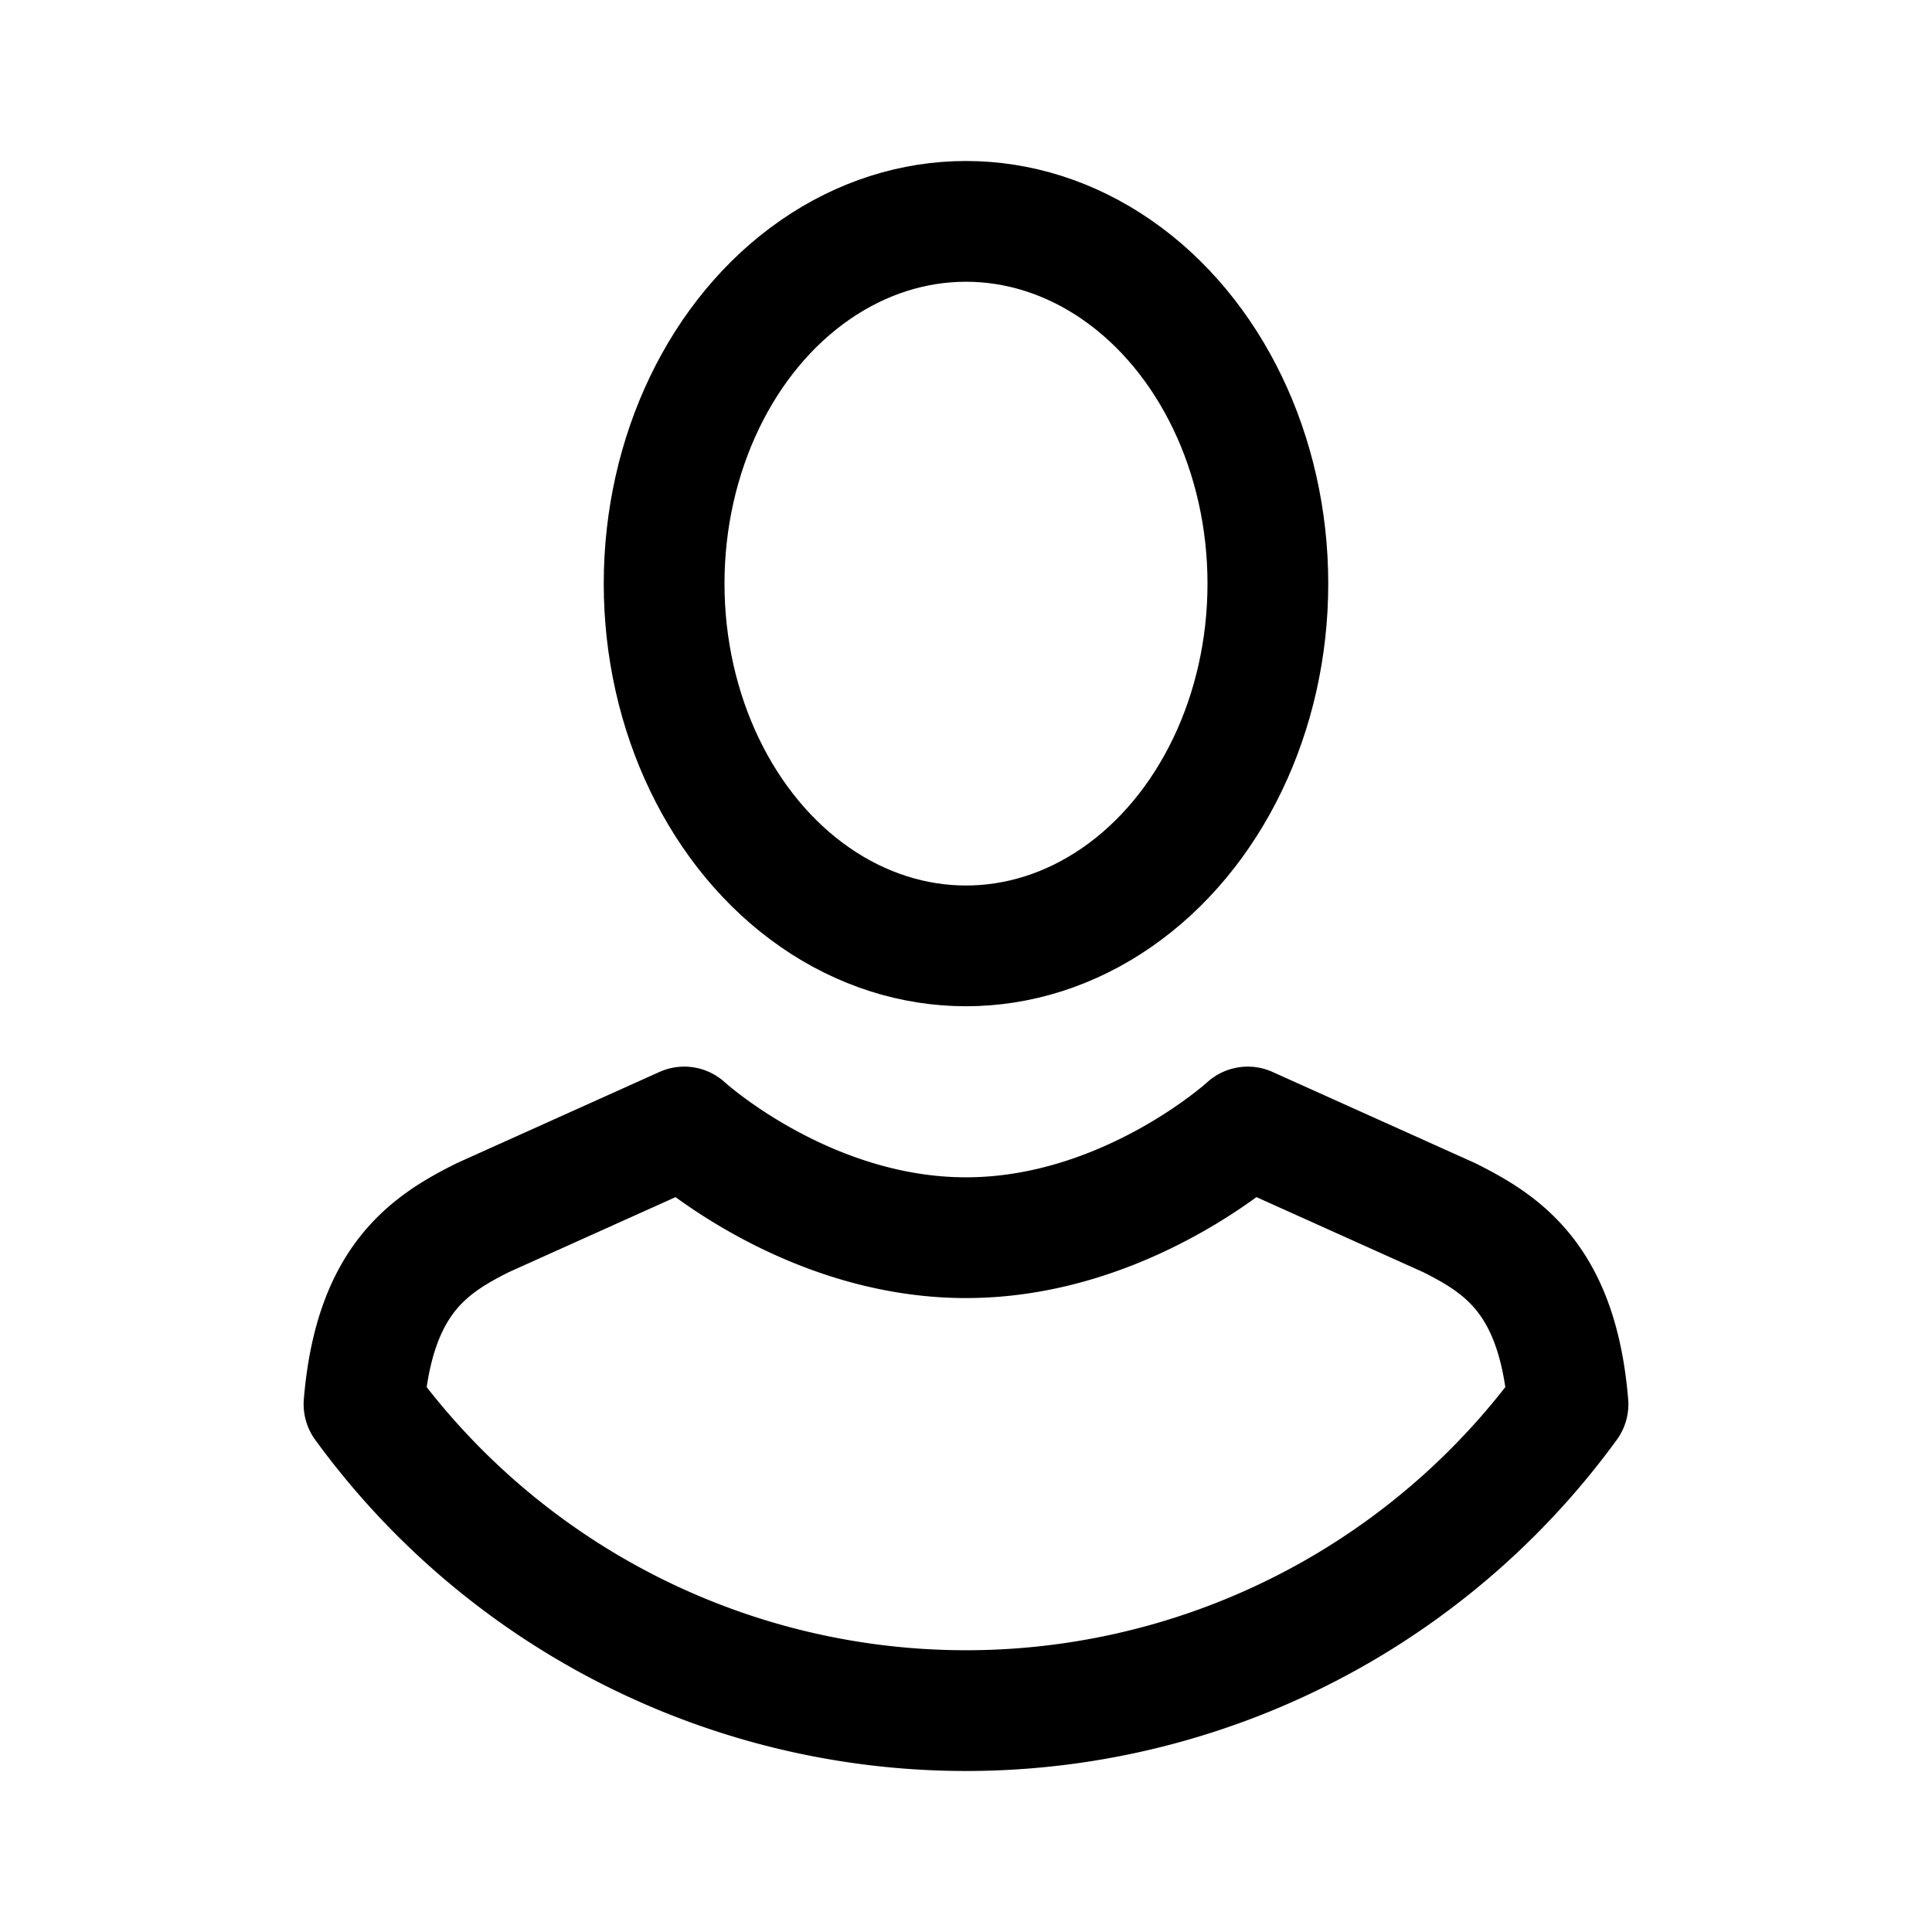 <svg width="192" height="192" viewBox="0 0 192 192" fill="none" xmlns="http://www.w3.org/2000/svg"><ellipse cx="96" cy="58" rx="30" ry="36" stroke="#000" stroke-width="12" stroke-linecap="round" stroke-linejoin="round"/><path d="M96 123c-16 0-28-11-28-11l-20 9c-5.4 2.7-10.801 6.211-11.826 18.552A74.002 74.002 0 0 0 133 160.086a73.999 73.999 0 0 0 22.826-20.534C154.801 127.211 149.401 123.7 144 121l-20-9s-12 11-28 11Z" stroke="#000" stroke-width="12" stroke-linecap="round" stroke-linejoin="round"/></svg>